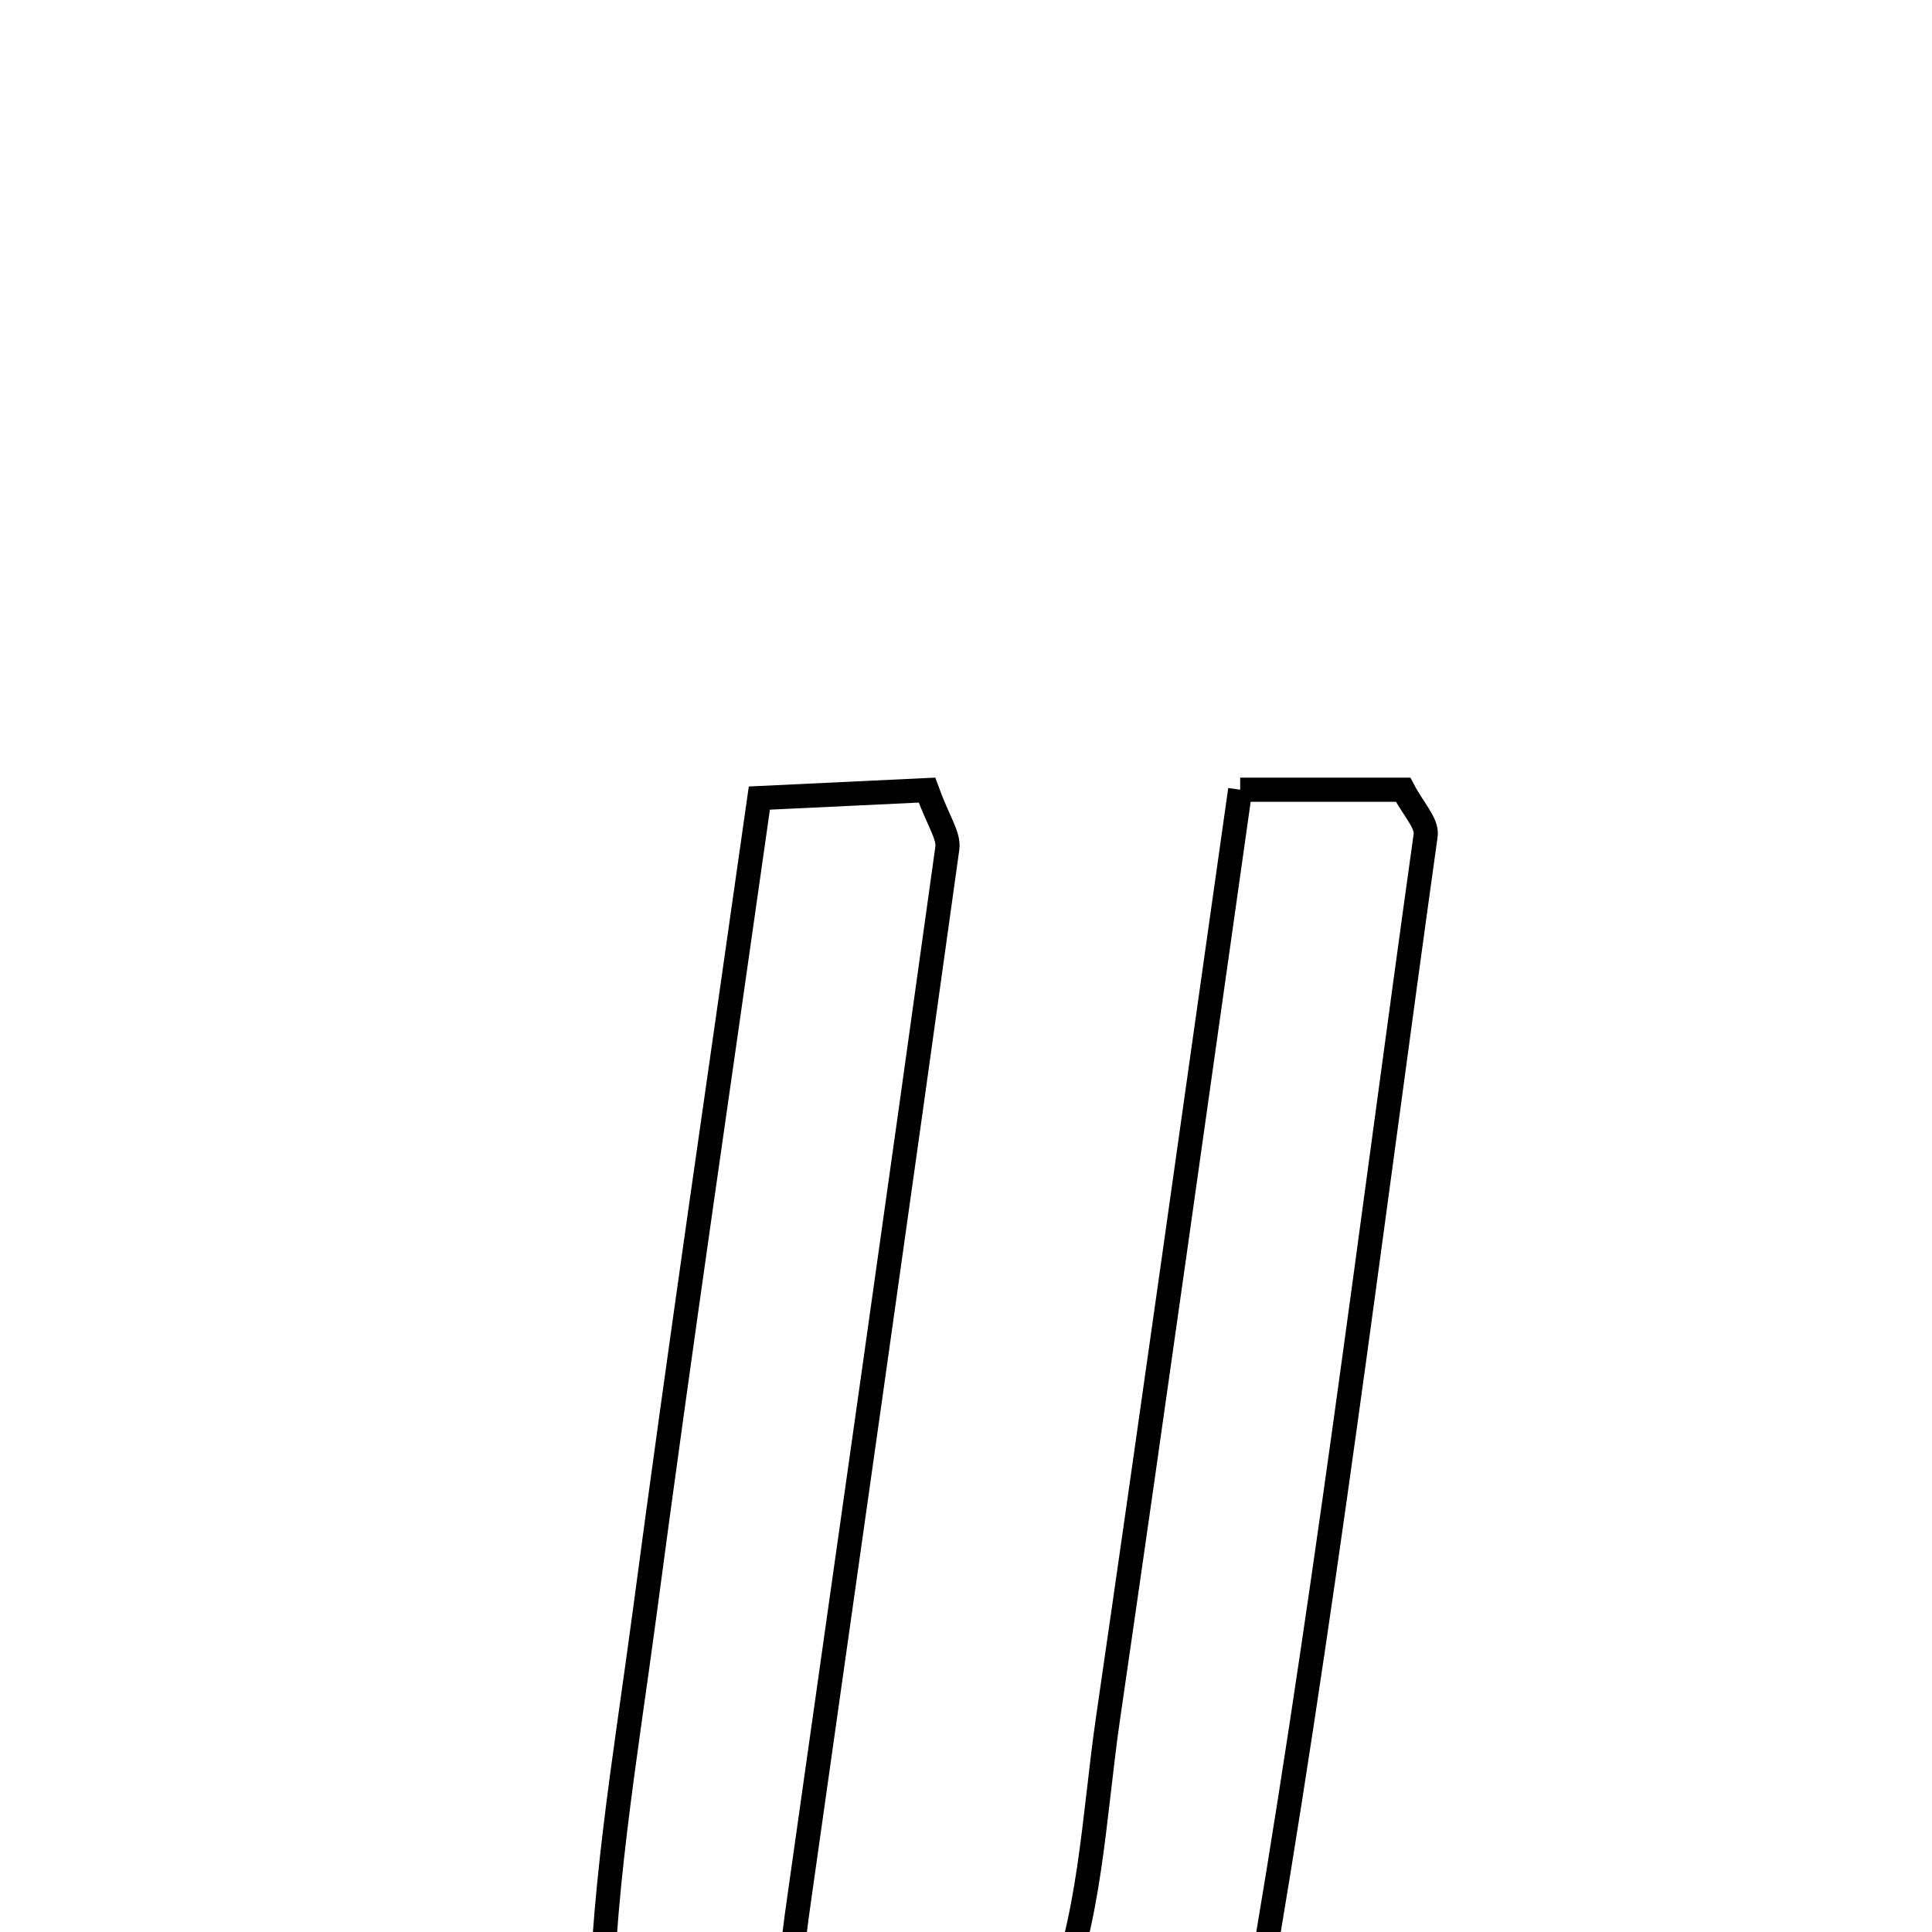 <svg xmlns="http://www.w3.org/2000/svg" viewBox="0.0 0.0 24.0 24.0" height="200px" width="200px"><path fill="none" stroke="black" stroke-width=".3" stroke-opacity="1.0"  filling="0" d="M15.406 9.81 C16.36 9.81 16.912 9.81 17.43 9.81 C17.554 10.049 17.731 10.226 17.71 10.376 C17.022 15.293 16.423 20.226 15.568 25.115 C15.107 27.753 13.576 28.923 11.318 29.004 C8.89 29.093 7.478 27.914 7.462 25.448 C7.45 23.645 7.769 21.836 8.008 20.039 C8.447 16.73 8.935 13.428 9.433 9.914 C10.209 9.877 10.895 9.845 11.515 9.815 C11.655 10.2 11.79 10.38 11.768 10.537 C11.164 14.89 10.543 19.241 9.927 23.593 C9.887 23.877 9.846 24.163 9.833 24.449 C9.787 25.441 9.8 26.649 11.069 26.569 C11.789 26.524 12.759 25.696 13.068 24.984 C13.548 23.876 13.586 22.57 13.765 21.34 C14.314 17.567 14.841 13.79 15.406 9.81"></path></svg>